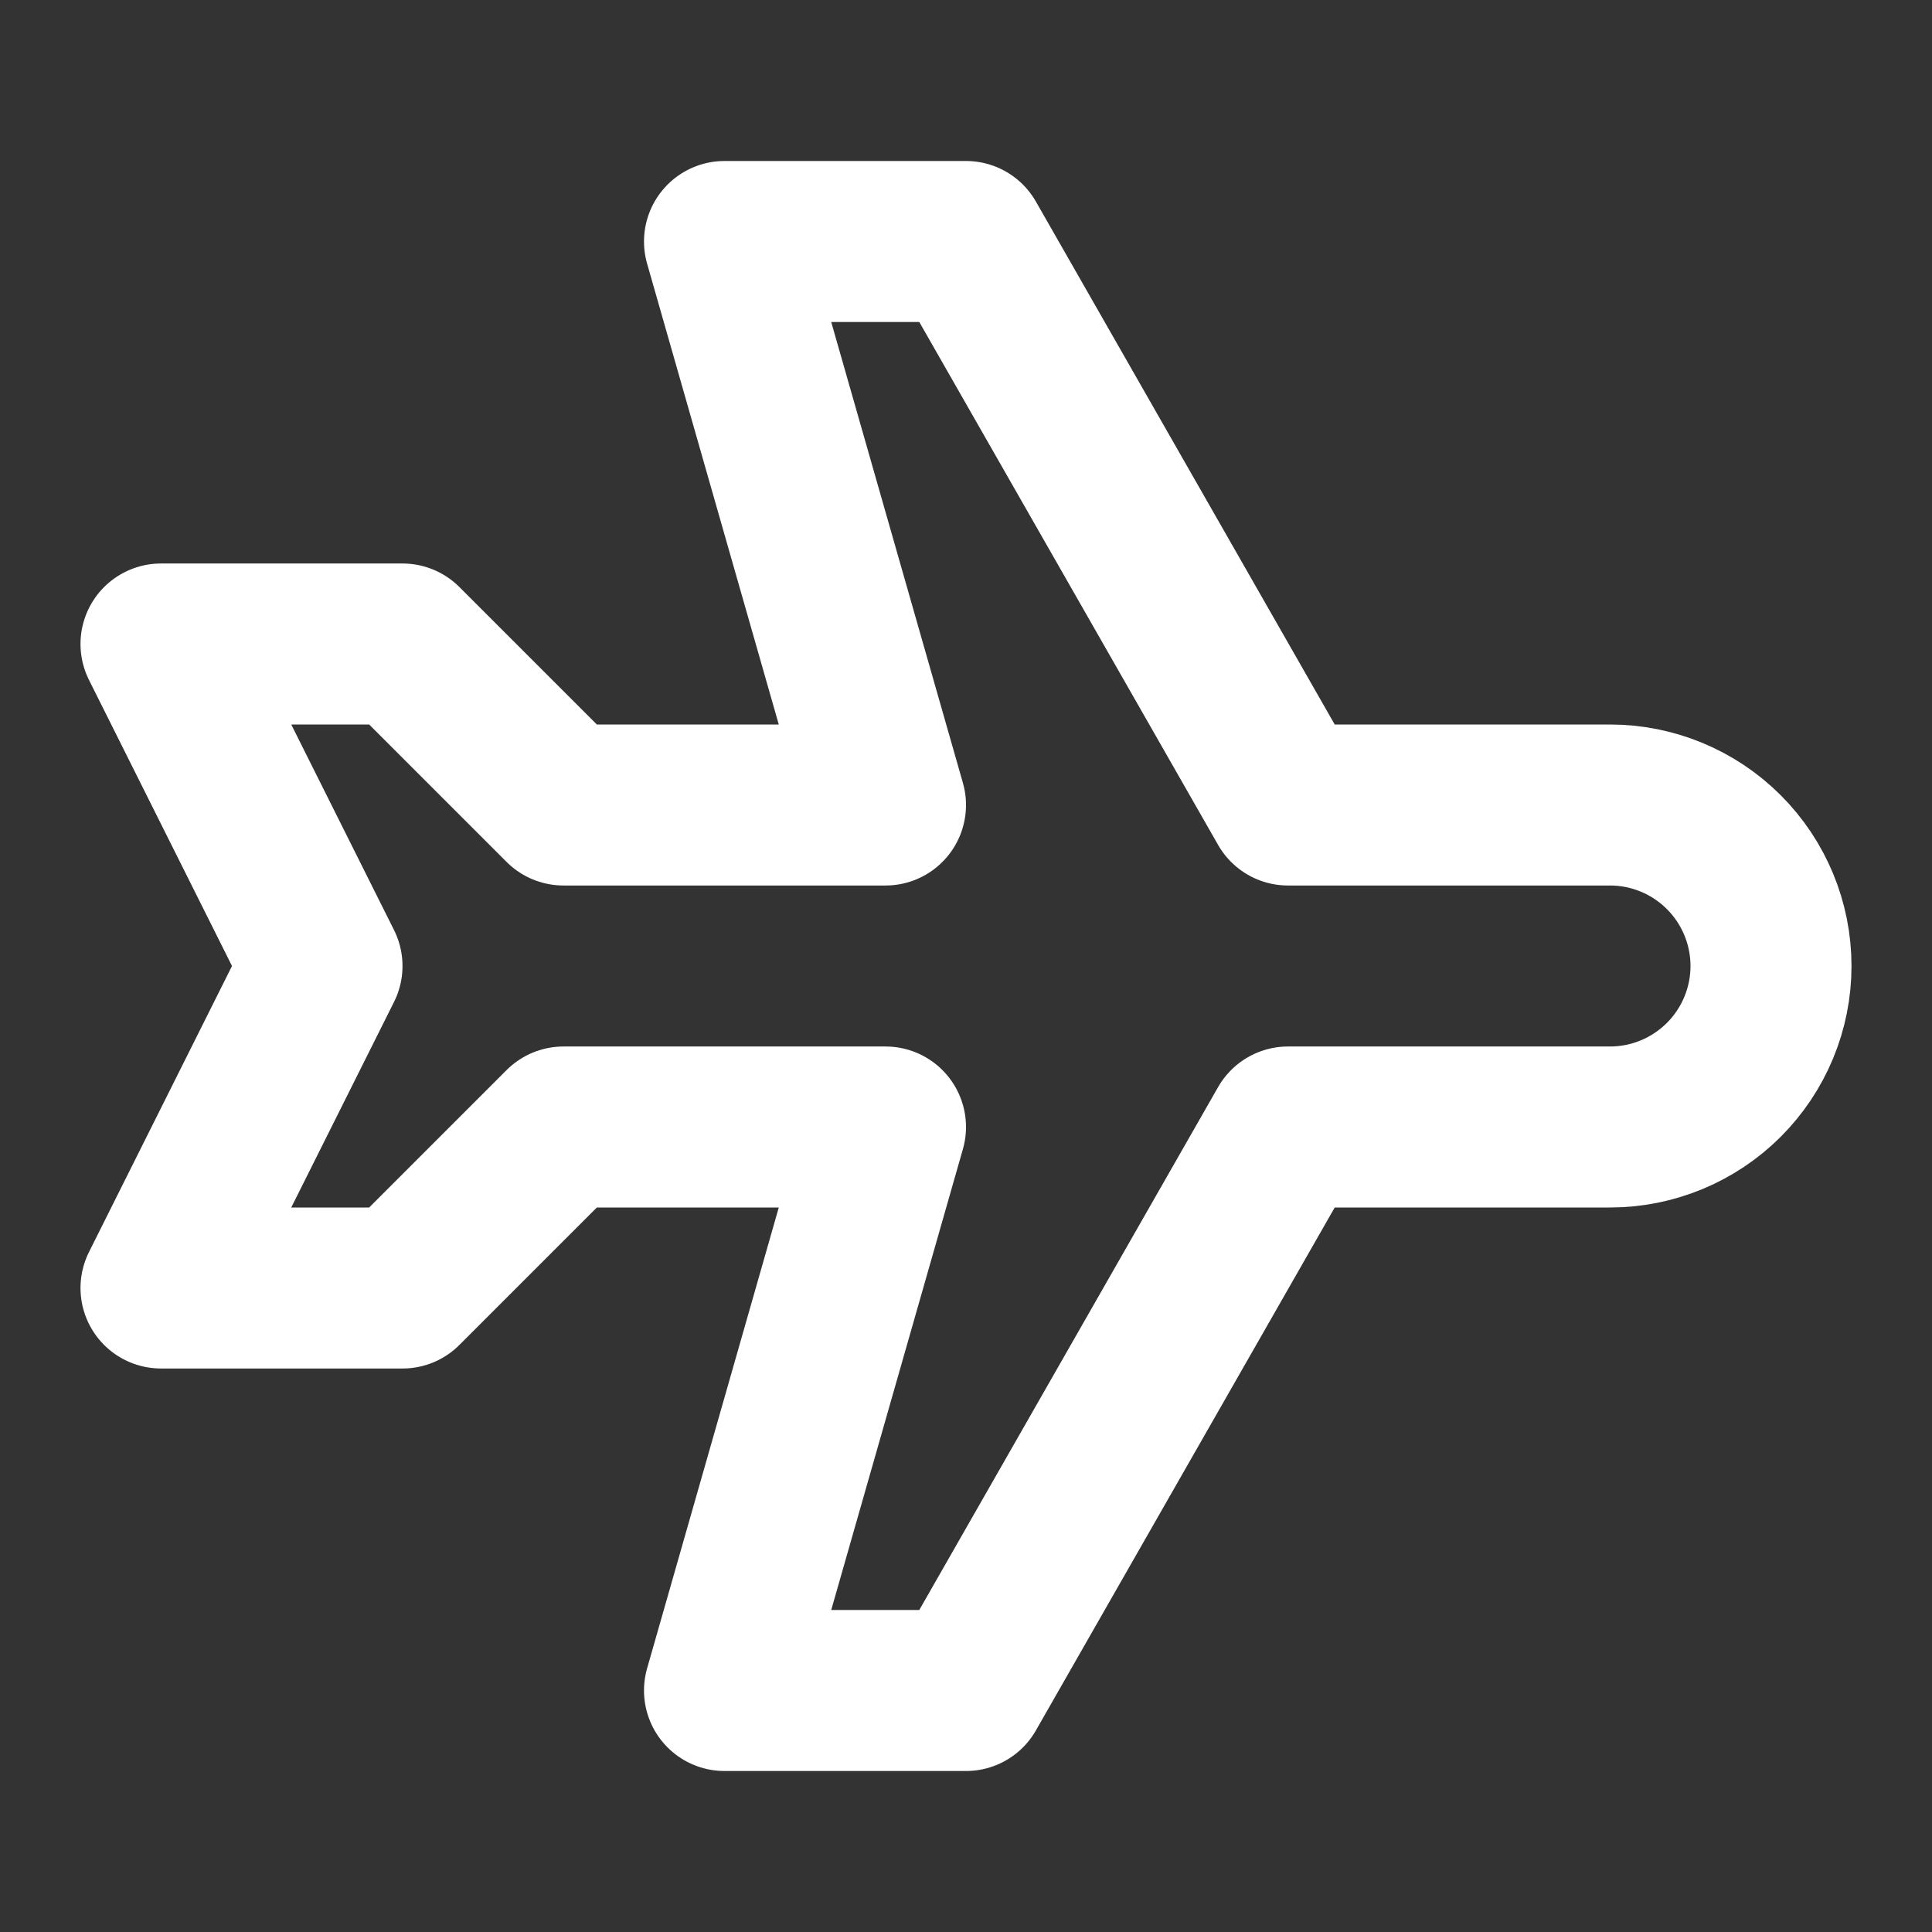 <svg width="24" height="24" viewBox="0 0 24 24" fill="none" xmlns="http://www.w3.org/2000/svg">
<rect x="0" y="0" width="24" height="24" fill="#333333" stroke="none"/>
<path d="M20 14C20.53 14 21.039 13.789 21.414 13.414C21.789 13.039 22 12.53 22 12C22 11.47 21.789 10.961 21.414 10.586C21.039 10.211 20.53 10 20 10H16L12 3H9L11 10H7L5 8H2L4 12L2 16H5L7 14H11L9 21H12L16 14H20Z" stroke="white" stroke-width="2" stroke-linecap="round" stroke-linejoin="round"/>
</svg>
